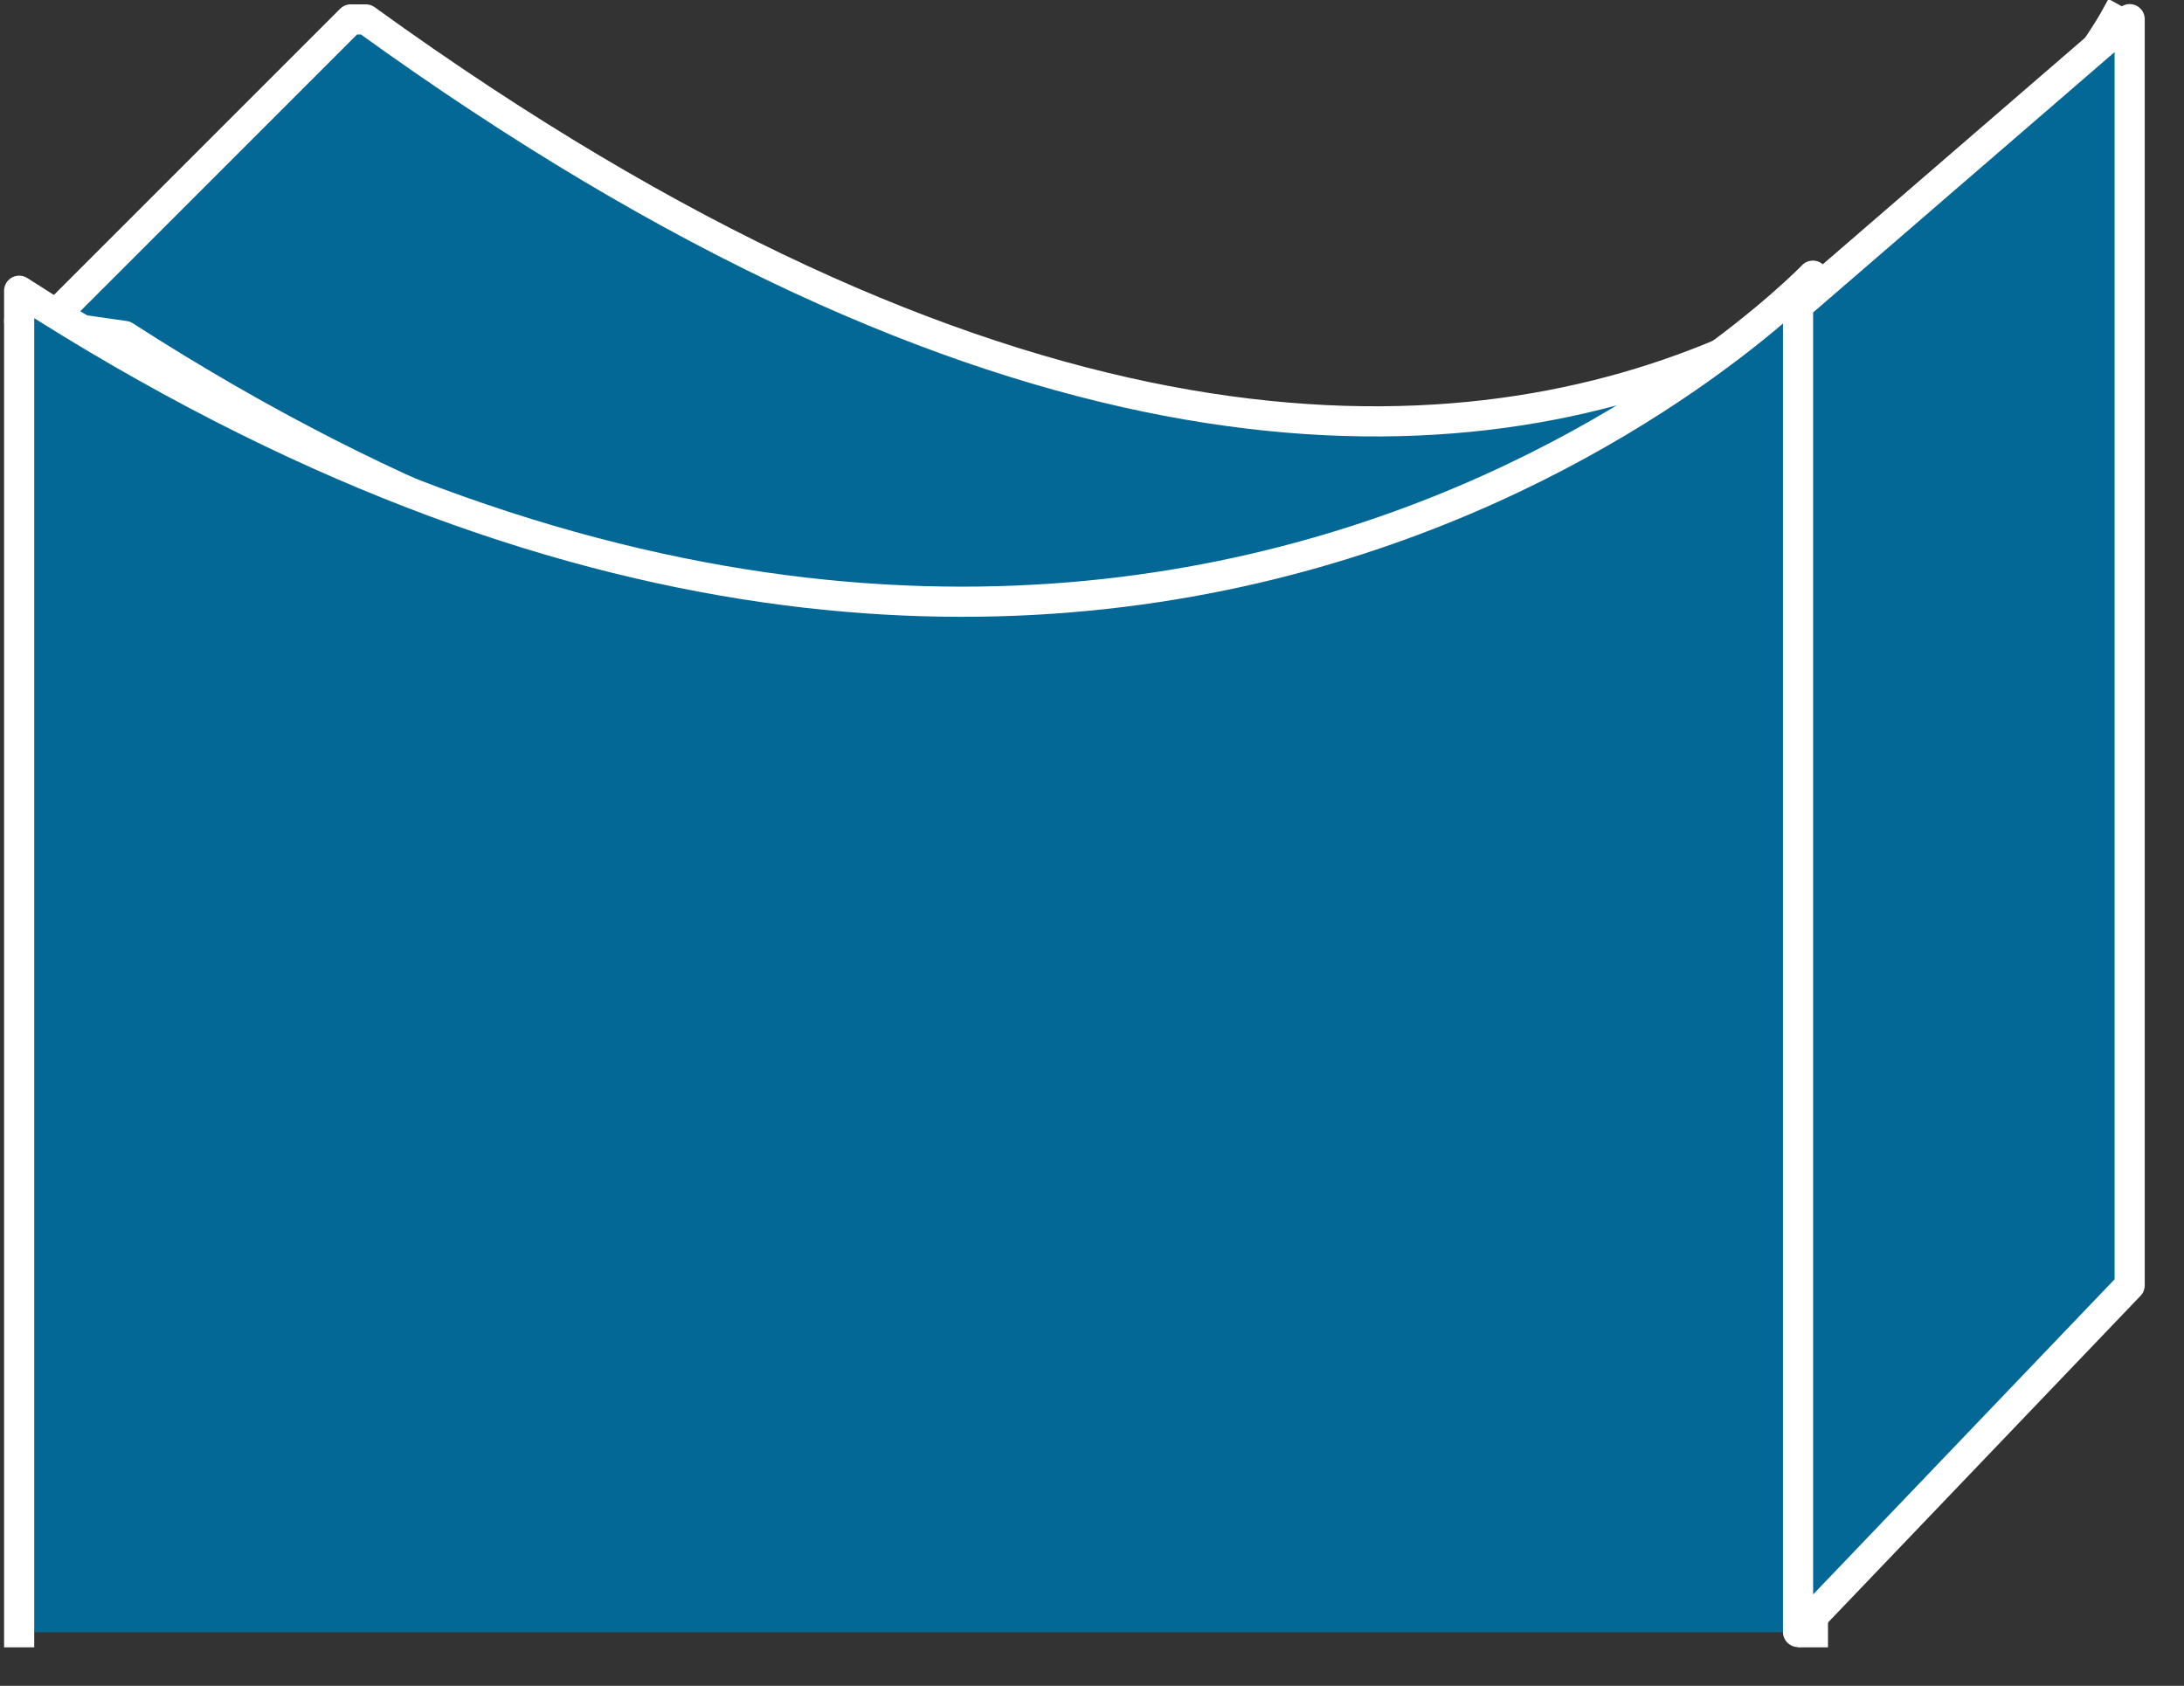 <svg xmlns="http://www.w3.org/2000/svg" xmlns:xlink="http://www.w3.org/1999/xlink" viewBox="0 0 57 44" fill="#fff" fill-rule="evenodd" stroke="#000" stroke-linecap="round" stroke-linejoin="round"><rect x="0" y="0" width="57" height="44" fill="#333333" stroke="none"/><use xlink:href="#A" x=".5" y=".5"/><symbol id="A" overflow="visible"><use xlink:href="#C" stroke="none" fill="#046897"/><use xlink:href="#C" stroke="#fff" stroke-linejoin="miter" stroke-linecap="square" fill="none" stroke-width=".787"/><use xlink:href="#D" stroke="none" fill="#046897"/><g stroke="#fff" stroke-linejoin="miter" stroke-width=".787"><use xlink:href="#D" stroke-linecap="square" fill="none"/><path d="M46.427 7.475v-.393 35.013l8.655-9.048V0l-8.655 7.475z" fill="#046897"/></g></symbol><defs ><path id="C" d="M49.175 7.088s-17.703 19.67-46.422 1.18L0 7.875l.393.393L8.655.007h.393c32.652 23.604 45.635 0 45.635 0"/><path id="D" d="M0 42.101V7.088c28.719 18.49 46.815-.393 46.815-.393v35.406"/></defs></svg>
